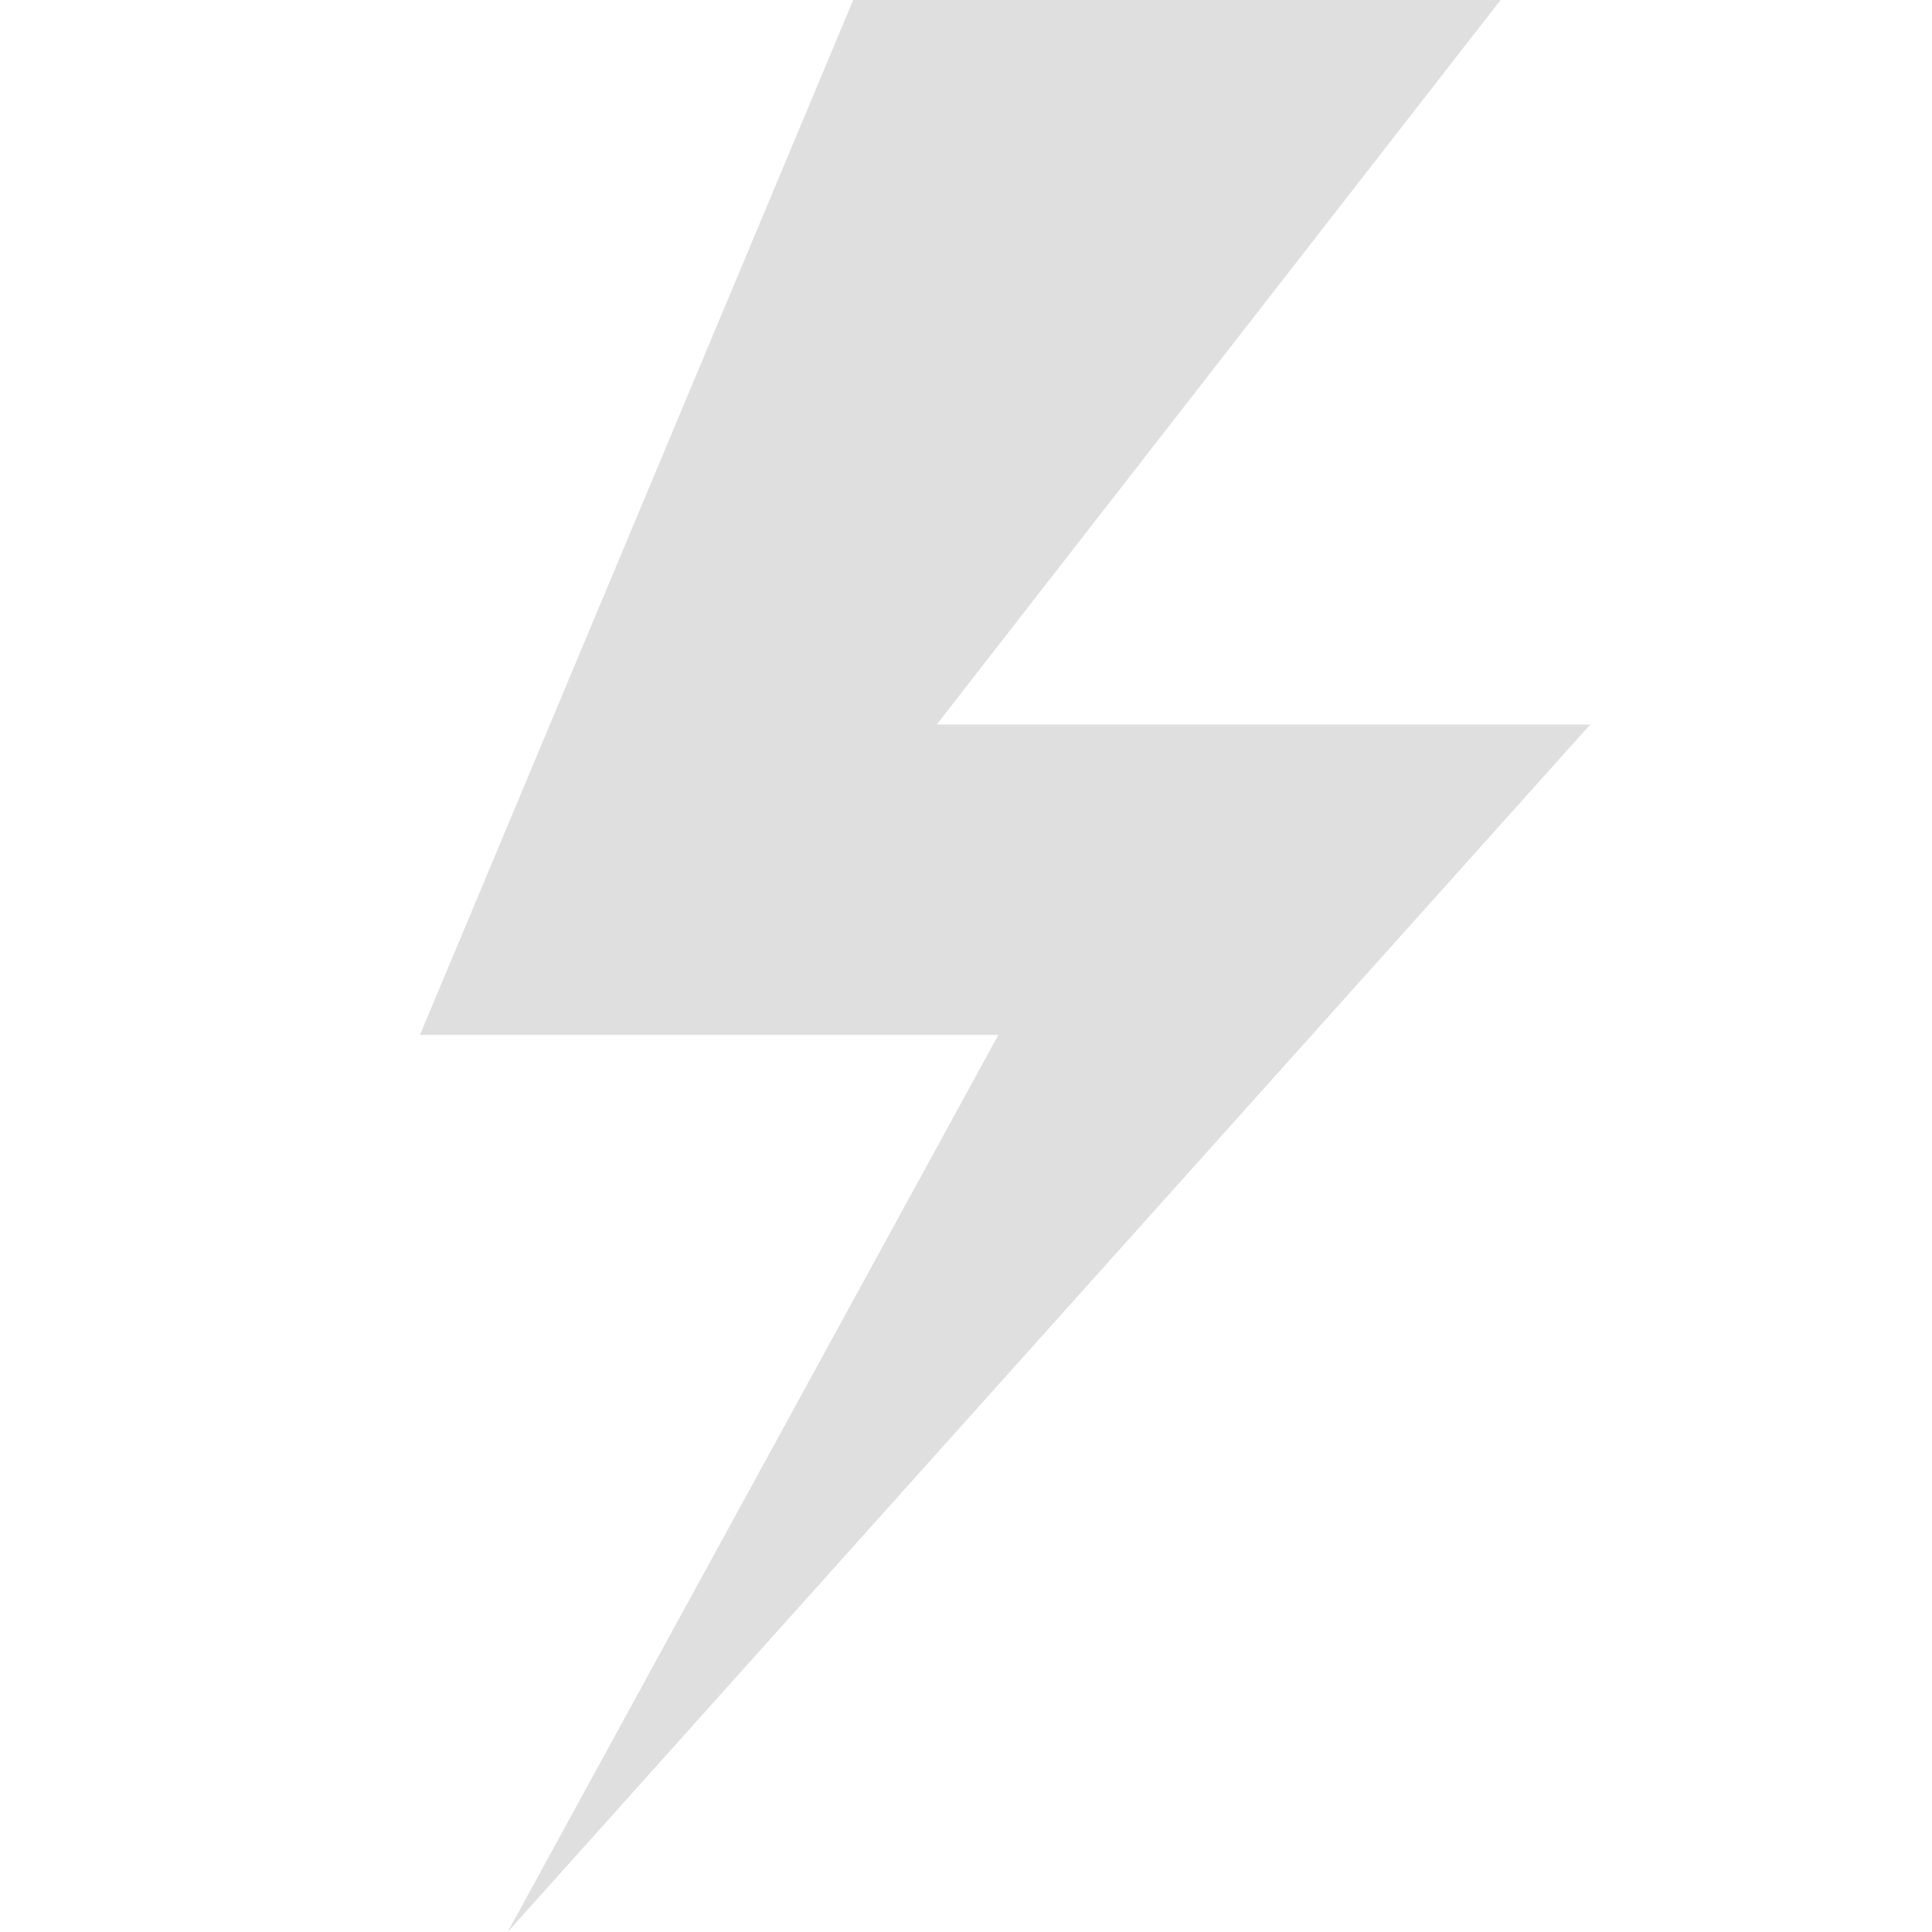 <svg xmlns="http://www.w3.org/2000/svg" style="clip-rule:evenodd;fill-rule:evenodd;stroke-linejoin:round;stroke-miterlimit:2" viewBox="0 0 16 16">
 <defs>
  <style id="current-color-scheme" type="text/css">
   .ColorScheme-Text { color:#dfdfdf; } .ColorScheme-Highlight { color:#4285f4; } .ColorScheme-NeutralText { color:#ff9800; } .ColorScheme-PositiveText { color:#4caf50; } .ColorScheme-NegativeText { color:#f44336; }
  </style>
 </defs>
 <g transform="translate(.596)">
  <path style="fill:currentColor" class="ColorScheme-Text" d="m6.47 0-3.588 8.571h4.79l-4.064 7.429 8.966-10h-5.412l4.669-6h-5.361z"/>
 </g>
</svg>

